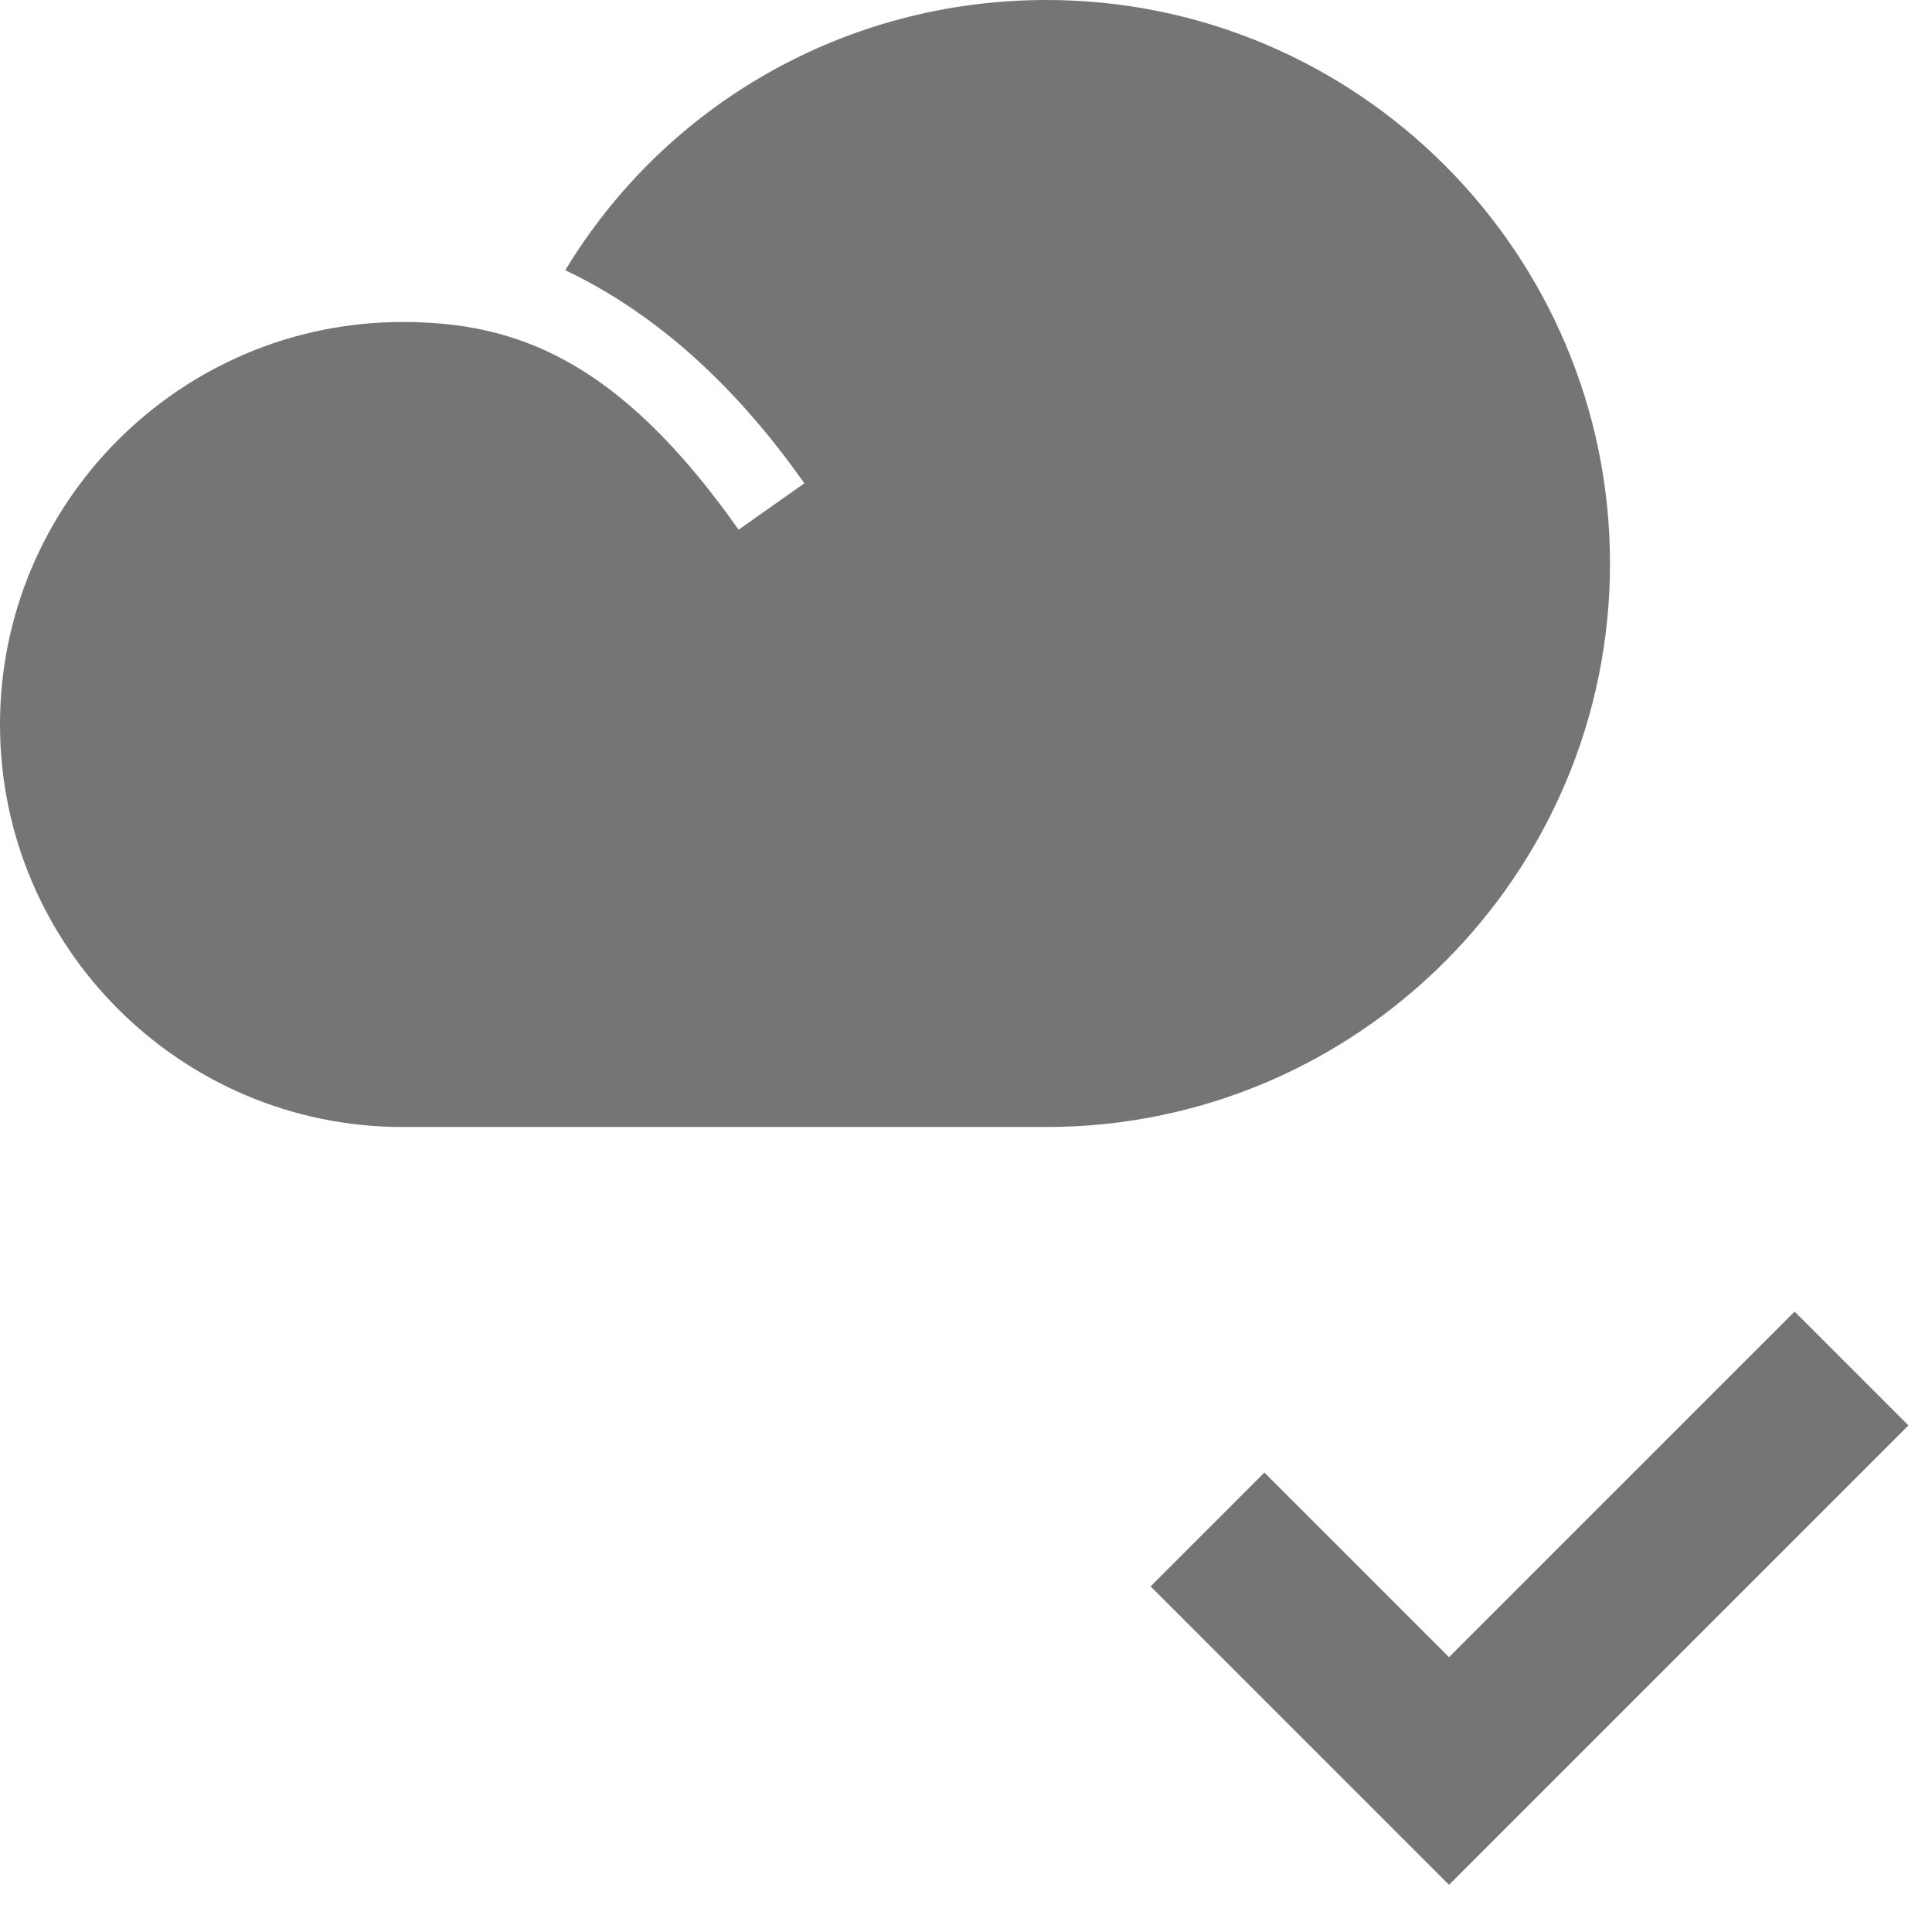 <?xml version="1.0" encoding="utf-8"?>
<!-- Generator: Adobe Illustrator 17.1.0, SVG Export Plug-In . SVG Version: 6.00 Build 0)  -->
<!DOCTYPE svg PUBLIC "-//W3C//DTD SVG 1.1//EN" "http://www.w3.org/Graphics/SVG/1.1/DTD/svg11.dtd">
<svg version="1.1" xmlns="http://www.w3.org/2000/svg" xmlns:xlink="http://www.w3.org/1999/xlink" x="0px" y="0px" width="24px"
	 height="24px" viewBox="0 0 24 24" enable-background="new 0 0 24 24" xml:space="preserve">
<g id="Frame_-_24px">
	<rect y="0.001" fill="none" width="24" height="24"/>
</g>
<g id="Filled_Icons">
	<g>
		<path fill="#757575" d="M13,0c-2.51,0-4.74,1.31-5.978,3.357C7.987,3.815,9.018,4.62,9.992,6.004L9.175,6.58
			C7.678,4.454,6.393,4,5,4C2.243,4,0,6.243,0,9c0,2.757,2.243,5,5,5h8c3.859,0,7-3.14,7-7C20,3.141,16.859,0,13,0z"/>
		<polygon fill="#757575" points="18,23.414 14.293,19.707 15.707,18.293 18,20.586 22.293,16.293 23.707,17.707 		"/>
	</g>
</g>
</svg>
